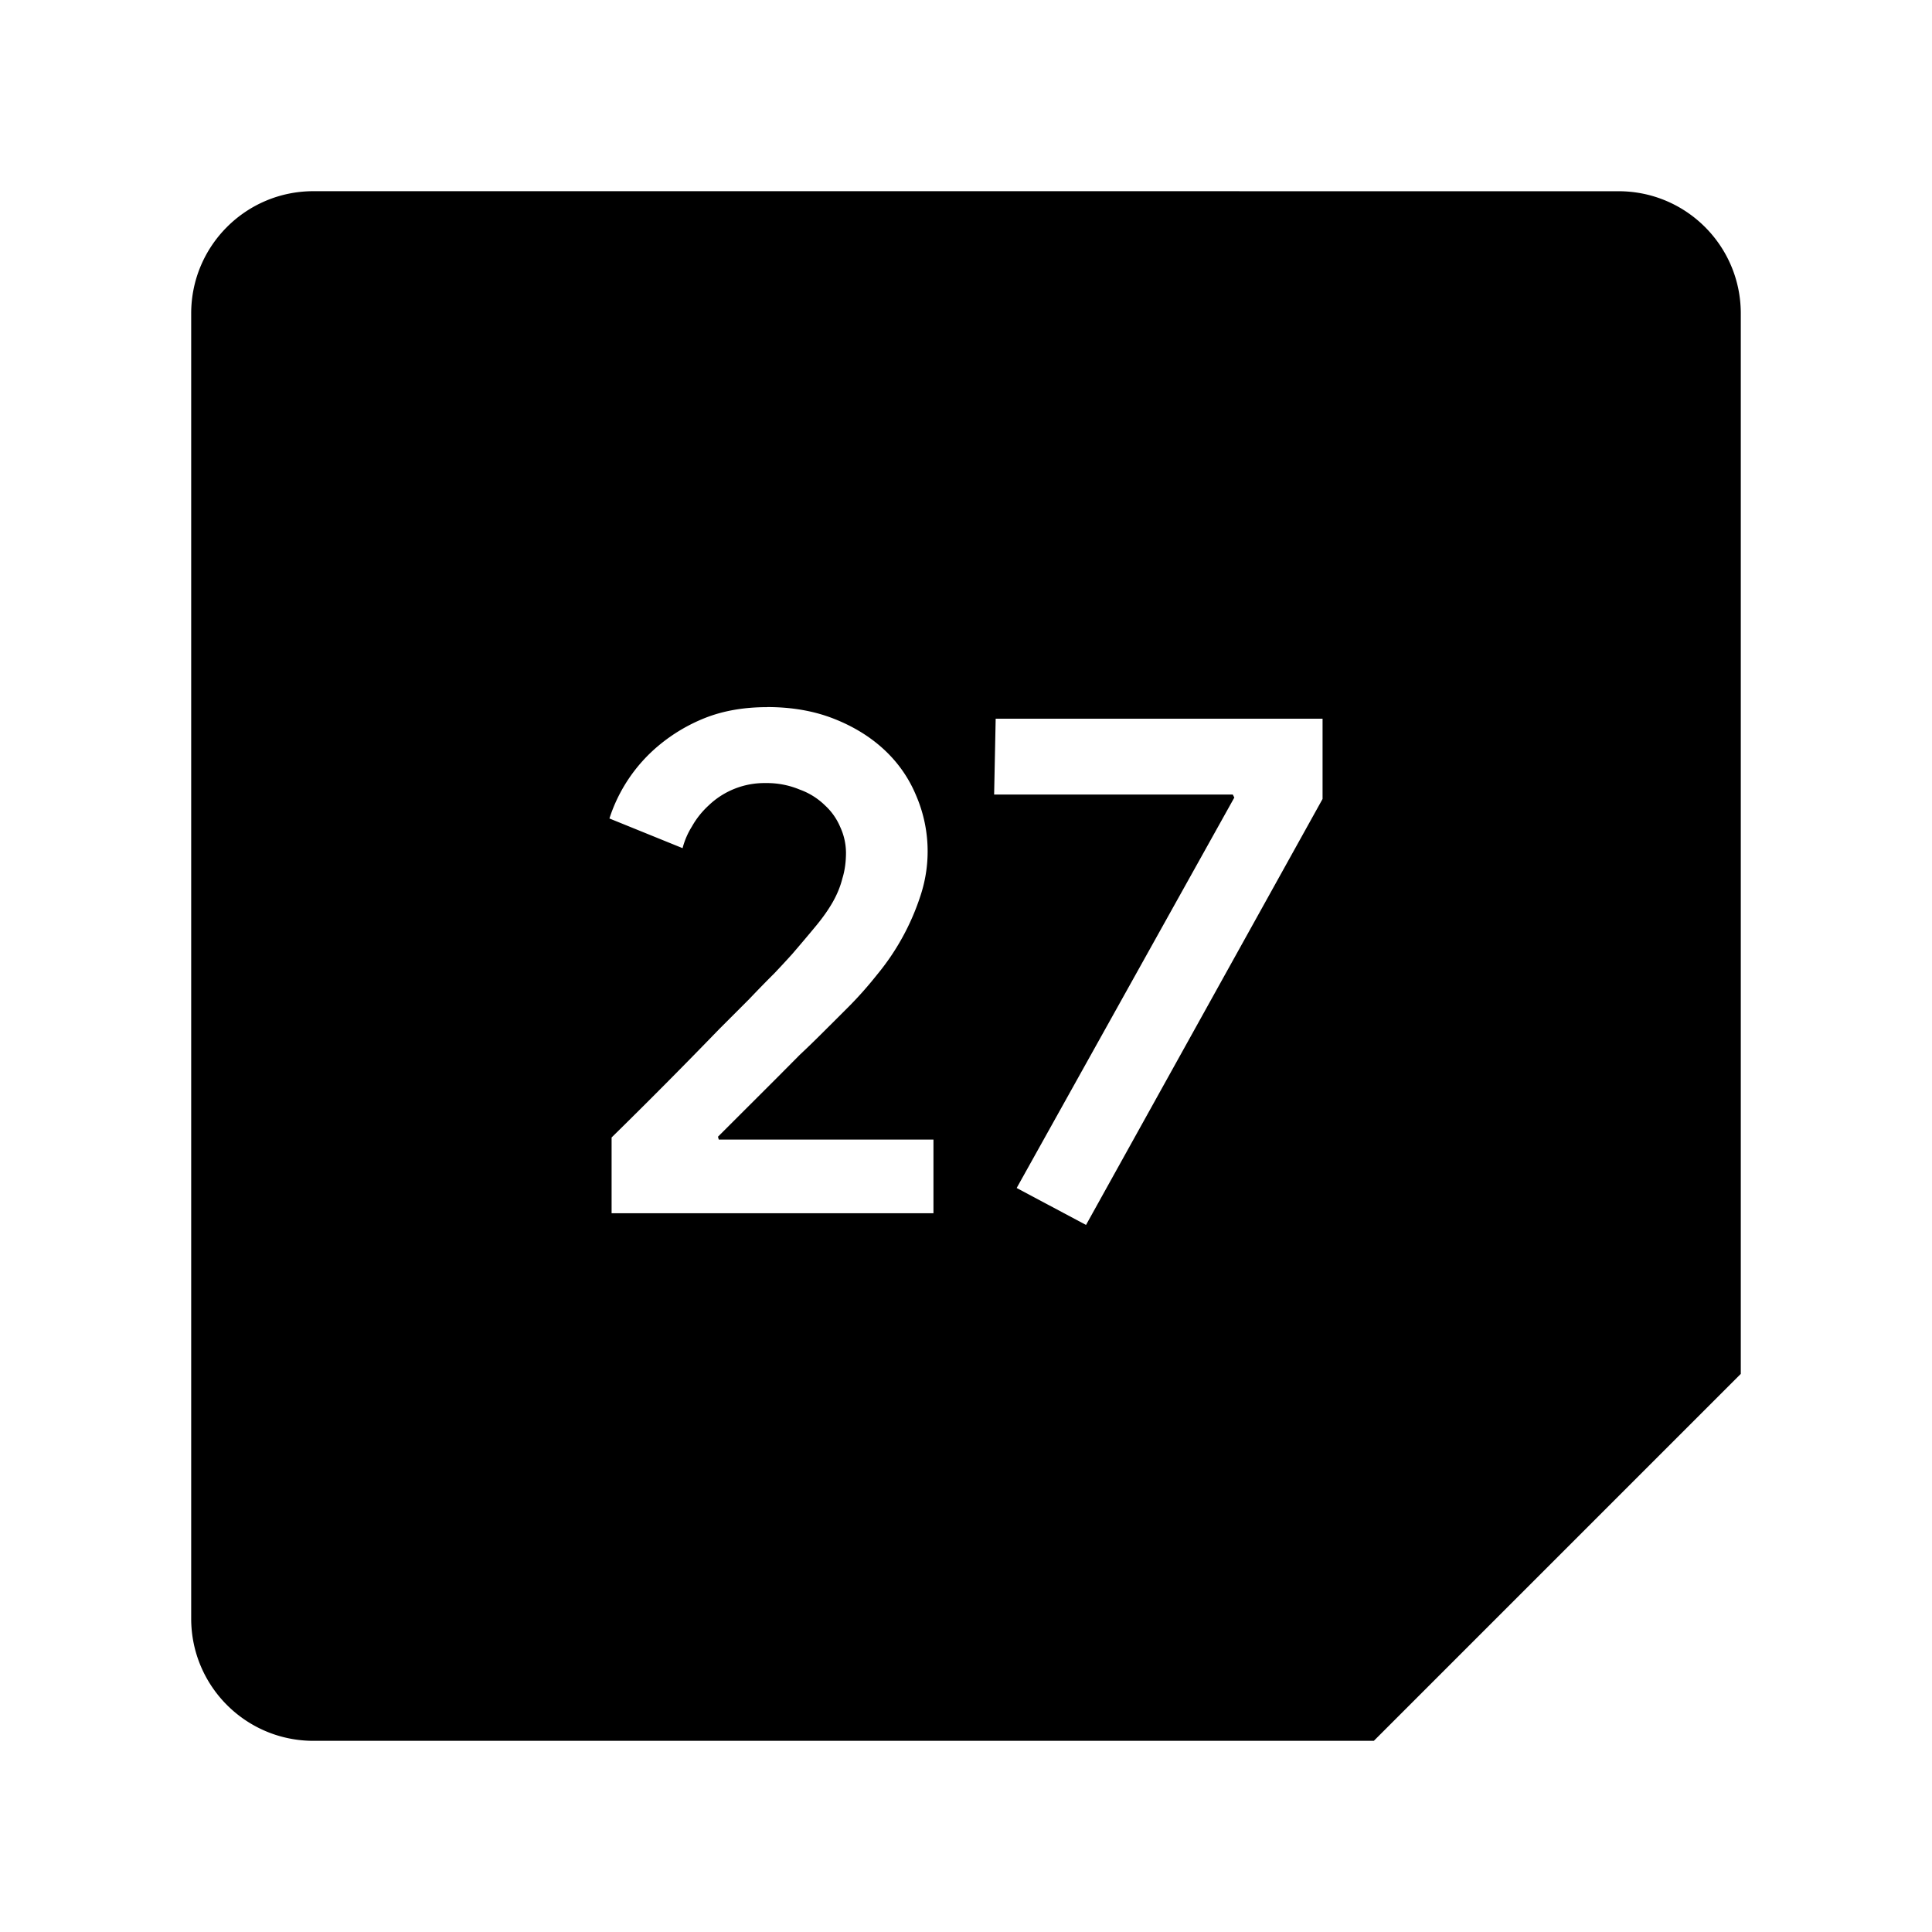 <svg xmlns="http://www.w3.org/2000/svg" width="192" height="192" viewBox="0 0 192 192"><path d="M31.151 19C24.437 19 19 24.436 19 31.151v129.7c0 6.714 5.436 12.151 12.151 12.151h105.38l36.467-36.467V31.155c0-6.714-5.436-12.151-12.151-12.151zm45.091 51.267q3.665 0 6.614 1.155 2.942 1.155 5.02 3.088 2.08 1.94 3.158 4.527a14.014 14.014 0 0 1 .439 9.987 23.87 23.87 0 0 1-4.312 7.839q-1.371 1.725-2.803 3.164l-1.078 1.078-1.733 1.725q-.924.924-2.079 2.01l-2.294 2.31-5.822 5.813.077.285h21.337v7.323H60.78v-7.53a585.2 585.2 0 0 0 10.703-10.78l2.95-2.95q1.37-1.44 2.525-2.587 1.155-1.224 1.794-1.94 1.363-1.586 2.372-2.81t1.655-2.365q.647-1.155.932-2.302.362-1.155.362-2.587a6.16 6.16 0 0 0-.57-2.526 6.16 6.16 0 0 0-1.517-2.156 6.93 6.93 0 0 0-2.51-1.57 8.47 8.47 0 0 0-3.388-.647 8.008 8.008 0 0 0-5.667 2.225q-1.009.932-1.656 2.087a7.7 7.7 0 0 0-.931 2.156l-7.27-2.95a15.708 15.708 0 0 1 4.89-7.245 16.94 16.94 0 0 1 4.605-2.741q2.726-1.078 6.183-1.078zm22.707 1.155h32.486v7.977l-23.508 42.335-6.891-3.673 21.629-38.8-.154-.3H98.795l.154-7.53z"/></svg>
